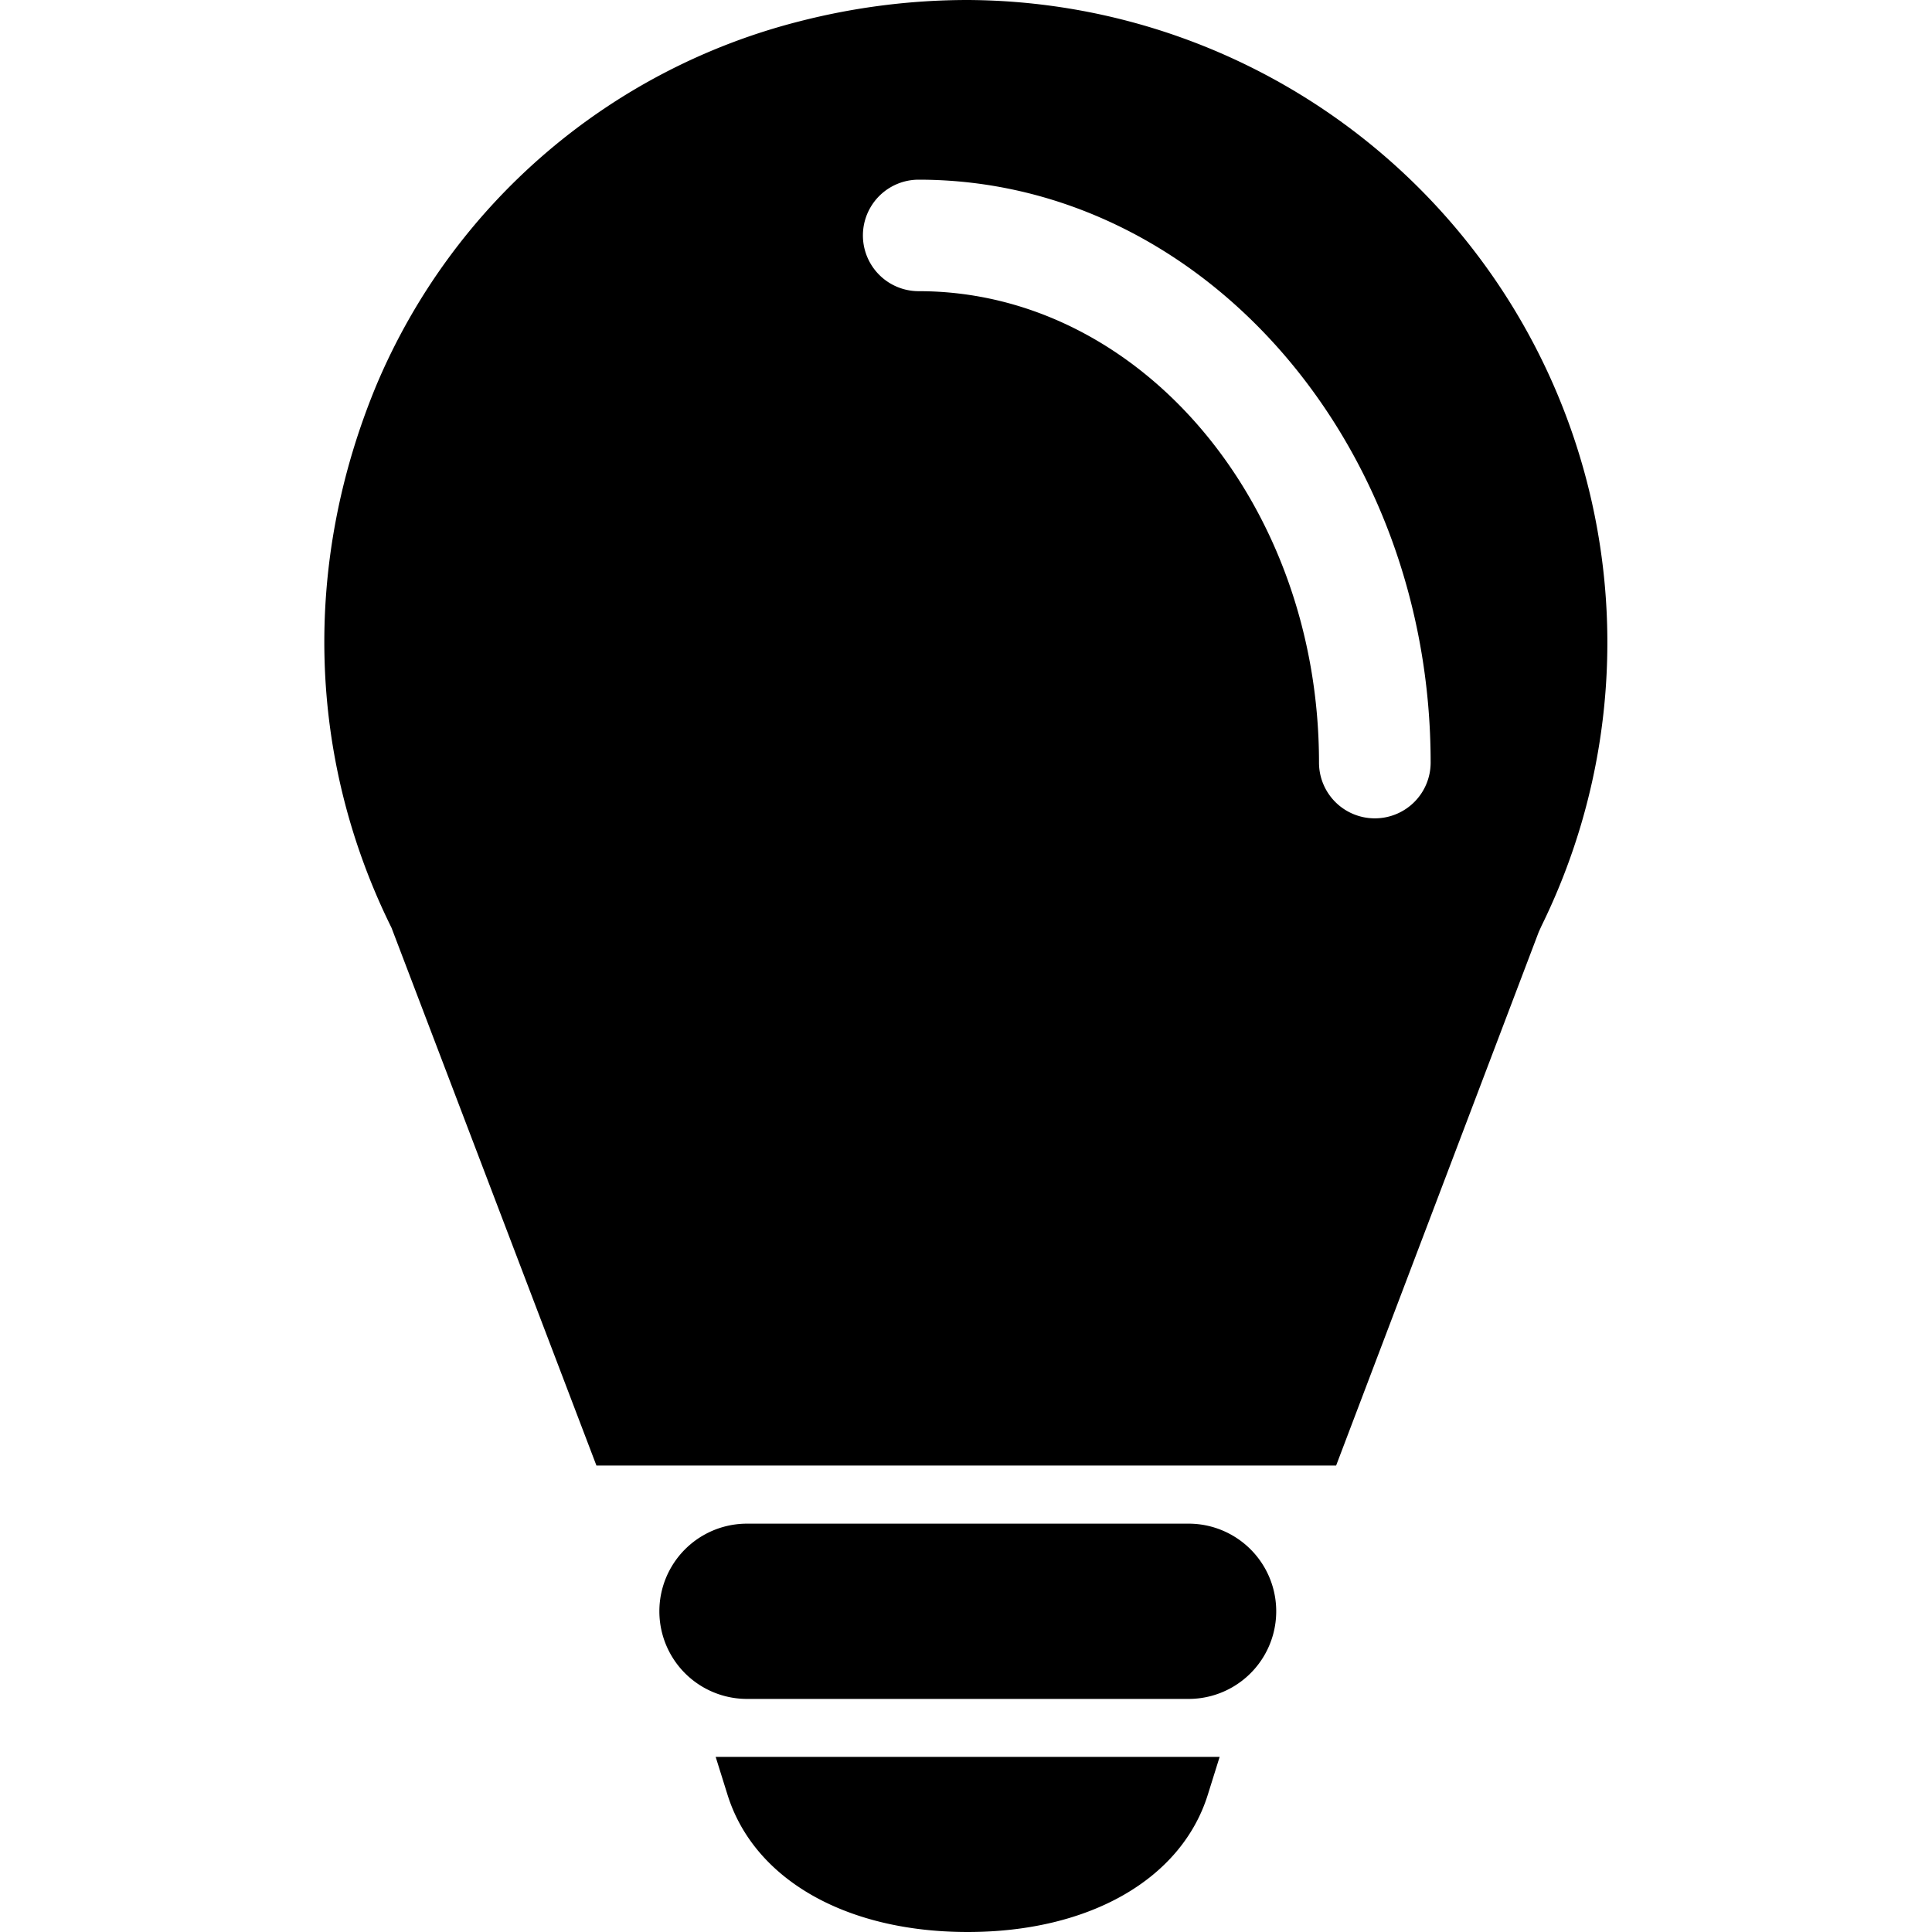 <svg data-tags="Inspiration,Idea,Bulb" xmlns="http://www.w3.org/2000/svg" viewBox="0 0 14 14"><path d="M8.613 11.041h-3.2a.635.635 0 0 0 0 1.27h3.2a.635.635 0 0 0 0-1.27m-3.341 1.965c.192.613.858.994 1.74.994.88 0 1.548-.381 1.74-.994l.086-.275H5.186l.086.275zM7.002 0a4.9 4.9 0 0 0-1.206.154A4.54 4.54 0 0 0 2.728 2.79c-.54 1.3-.499 2.705.109 3.933l1.485 3.897h5.36l1.468-3.866.02-.044A4.656 4.656 0 0 0 7.002 0v-.001zm2.96 5.93a.404.404 0 0 1-.404-.404c0-1.884-1.302-3.416-2.901-3.416a.404.404 0 0 1 0-.808c2.045 0 3.71 1.895 3.71 4.224a.404.404 0 0 1-.404.404z"/></svg>
